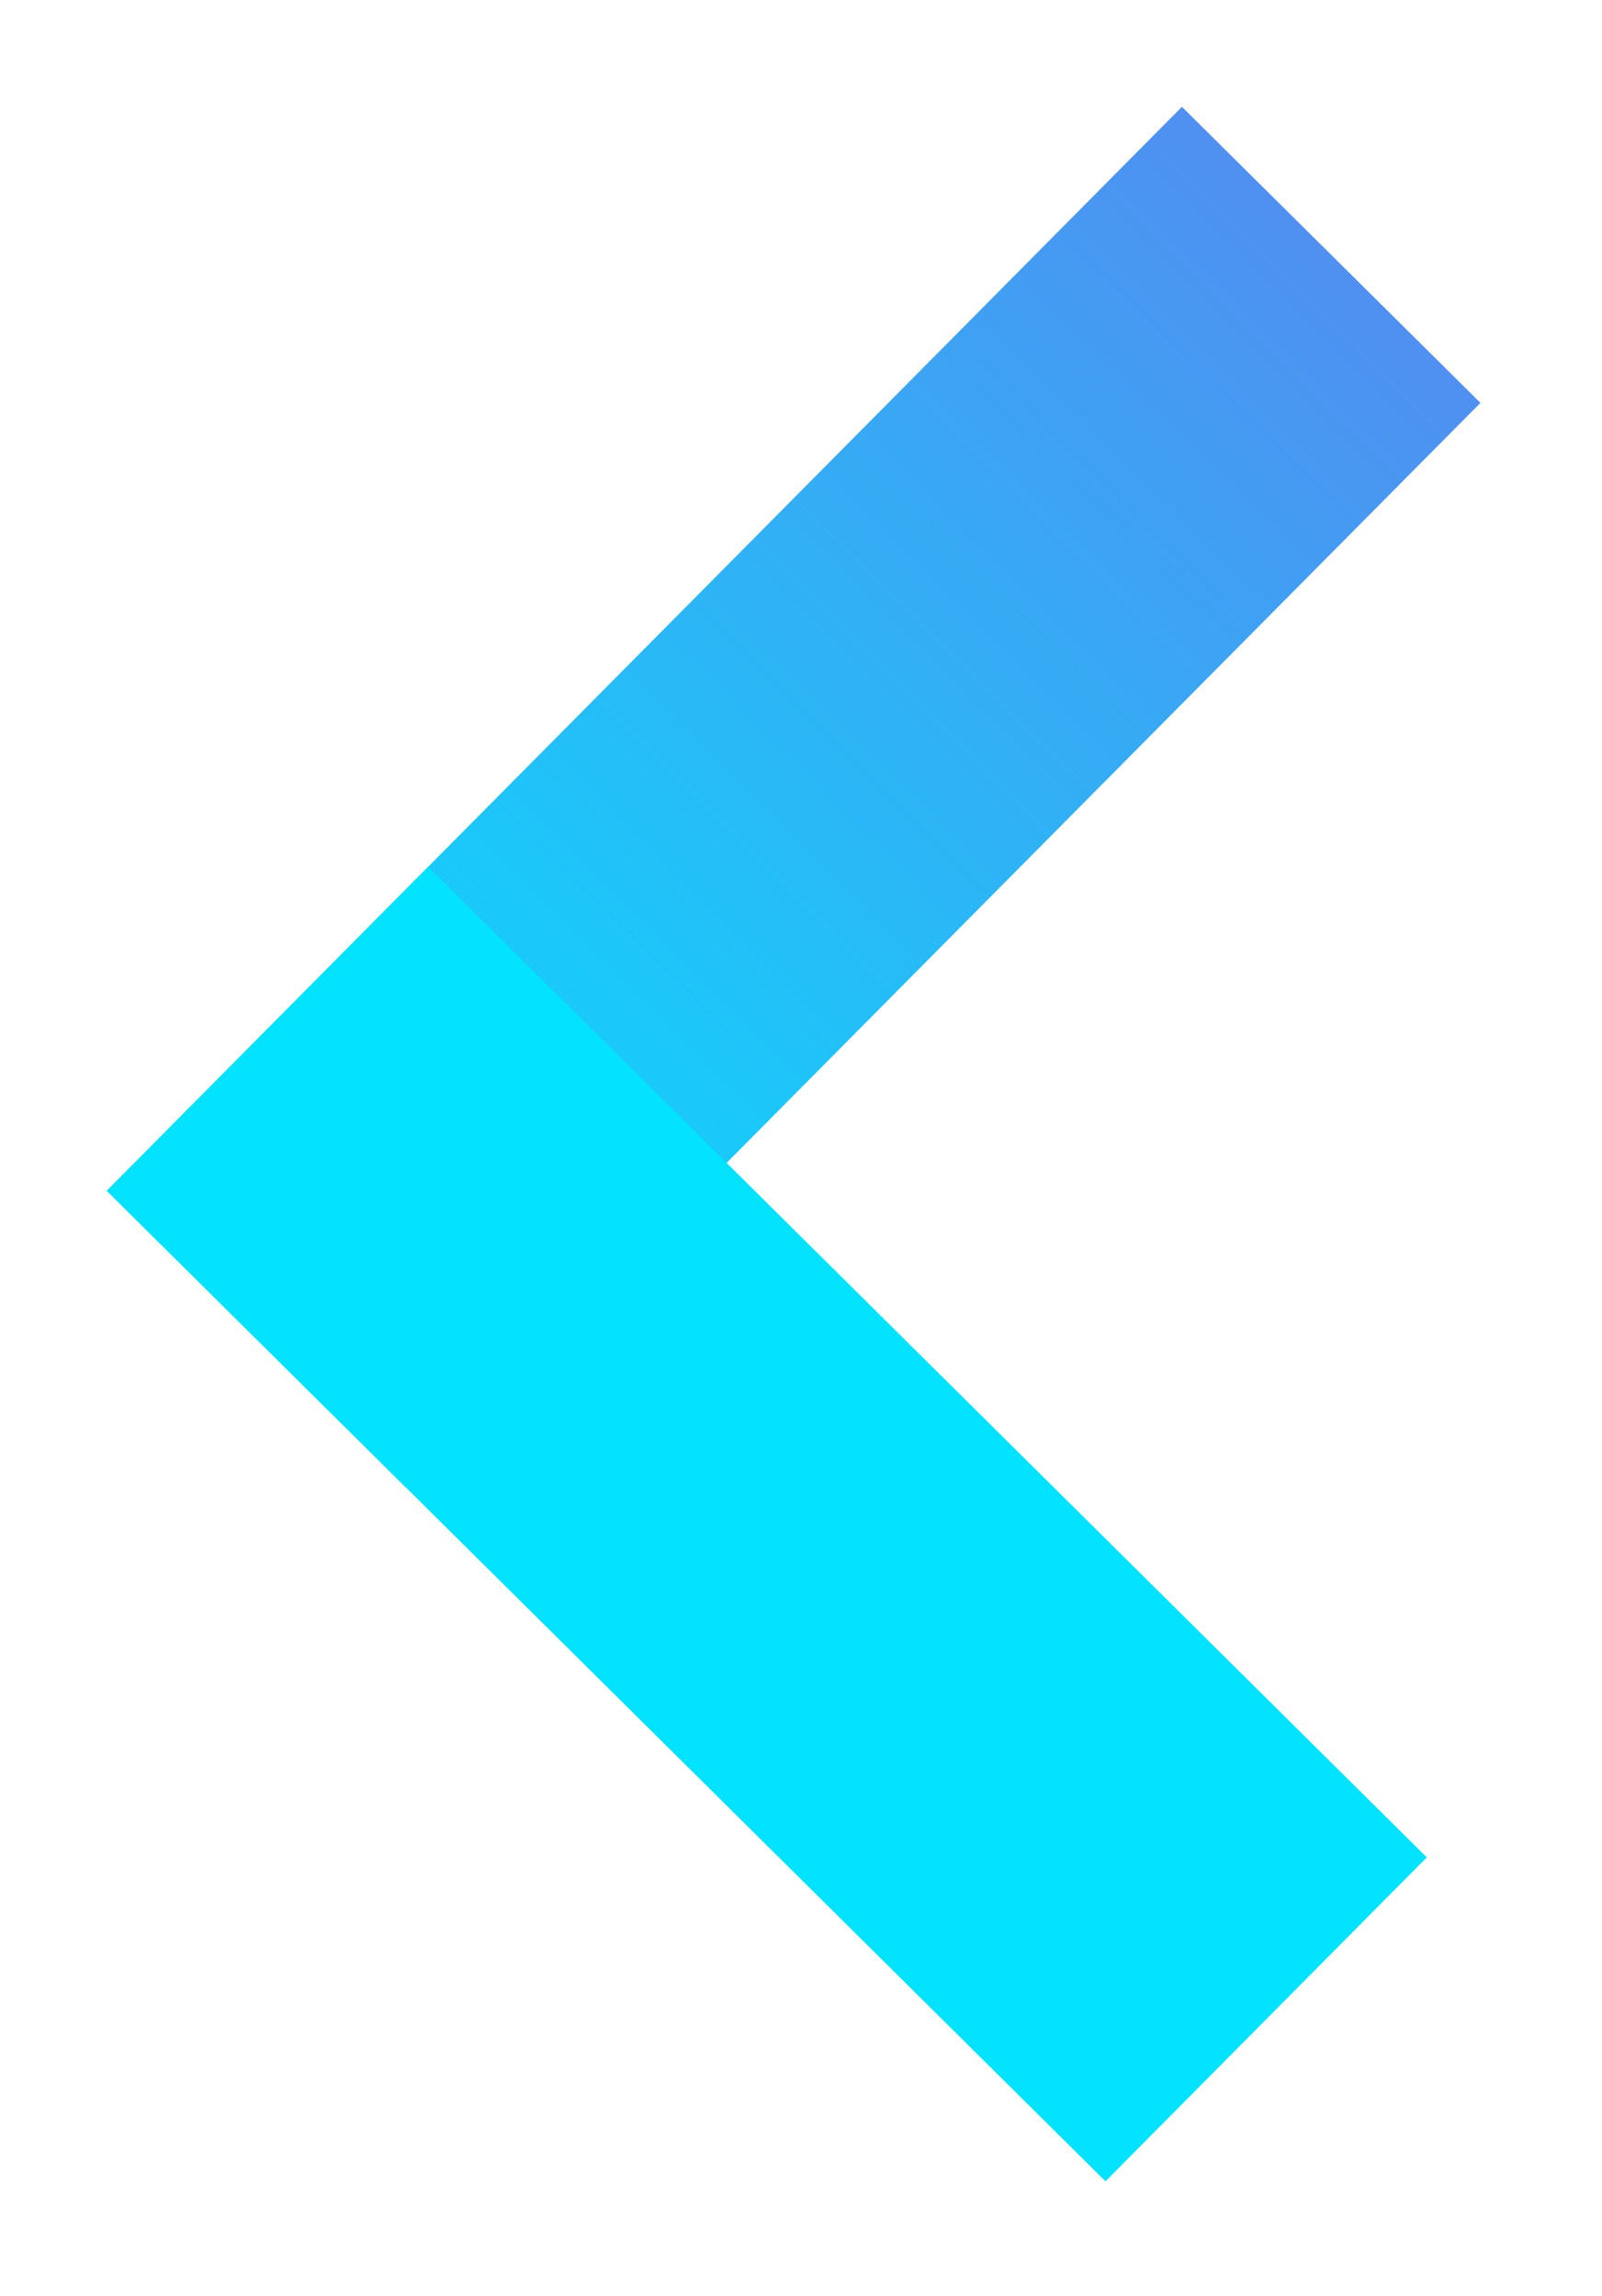 <svg width="60" height="86" viewBox="0 0 60 86" fill="none" xmlns="http://www.w3.org/2000/svg">
<g filter="url(#filter0_d)">
<path d="M55.447 11.089L44.267 8.6068e-06L4 40.599L15.18 51.688L55.447 11.089Z" fill="url(#paint0_linear)"/>
<path d="M41.404 77.697L53.438 65.564L16.034 28.466L4 40.599L41.404 77.697Z" fill="url(#paint1_linear)"/>
</g>
<defs>
<filter id="filter0_d" x="0" y="0" width="59.447" height="85.697" filterUnits="userSpaceOnUse" color-interpolation-filters="sRGB">
<feFlood flood-opacity="0" result="BackgroundImageFix"/>
<feColorMatrix in="SourceAlpha" type="matrix" values="0 0 0 0 0 0 0 0 0 0 0 0 0 0 0 0 0 0 127 0"/>
<feOffset dy="4"/>
<feGaussianBlur stdDeviation="2"/>
<feColorMatrix type="matrix" values="0 0 0 0 0 0 0 0 0 0 0 0 0 0 0 0 0 0 0.25 0"/>
<feBlend mode="normal" in2="BackgroundImageFix" result="effect1_dropShadow"/>
<feBlend mode="normal" in="SourceGraphic" in2="effect1_dropShadow" result="shape"/>
</filter>
<linearGradient id="paint0_linear" x1="9.591" y1="46.141" x2="49.856" y2="5.543" gradientUnits="userSpaceOnUse">
<stop stop-color="#03E2FE"/>
<stop offset="1" stop-color="#4F90F0"/>
</linearGradient>
<linearGradient id="paint1_linear" x1="26294.1" y1="47154.8" x2="28715.7" y2="49556.7" gradientUnits="userSpaceOnUse">
<stop stop-color="#03E2FE"/>
<stop offset="1" stop-color="#4F90F0"/>
</linearGradient>
</defs>
</svg>
